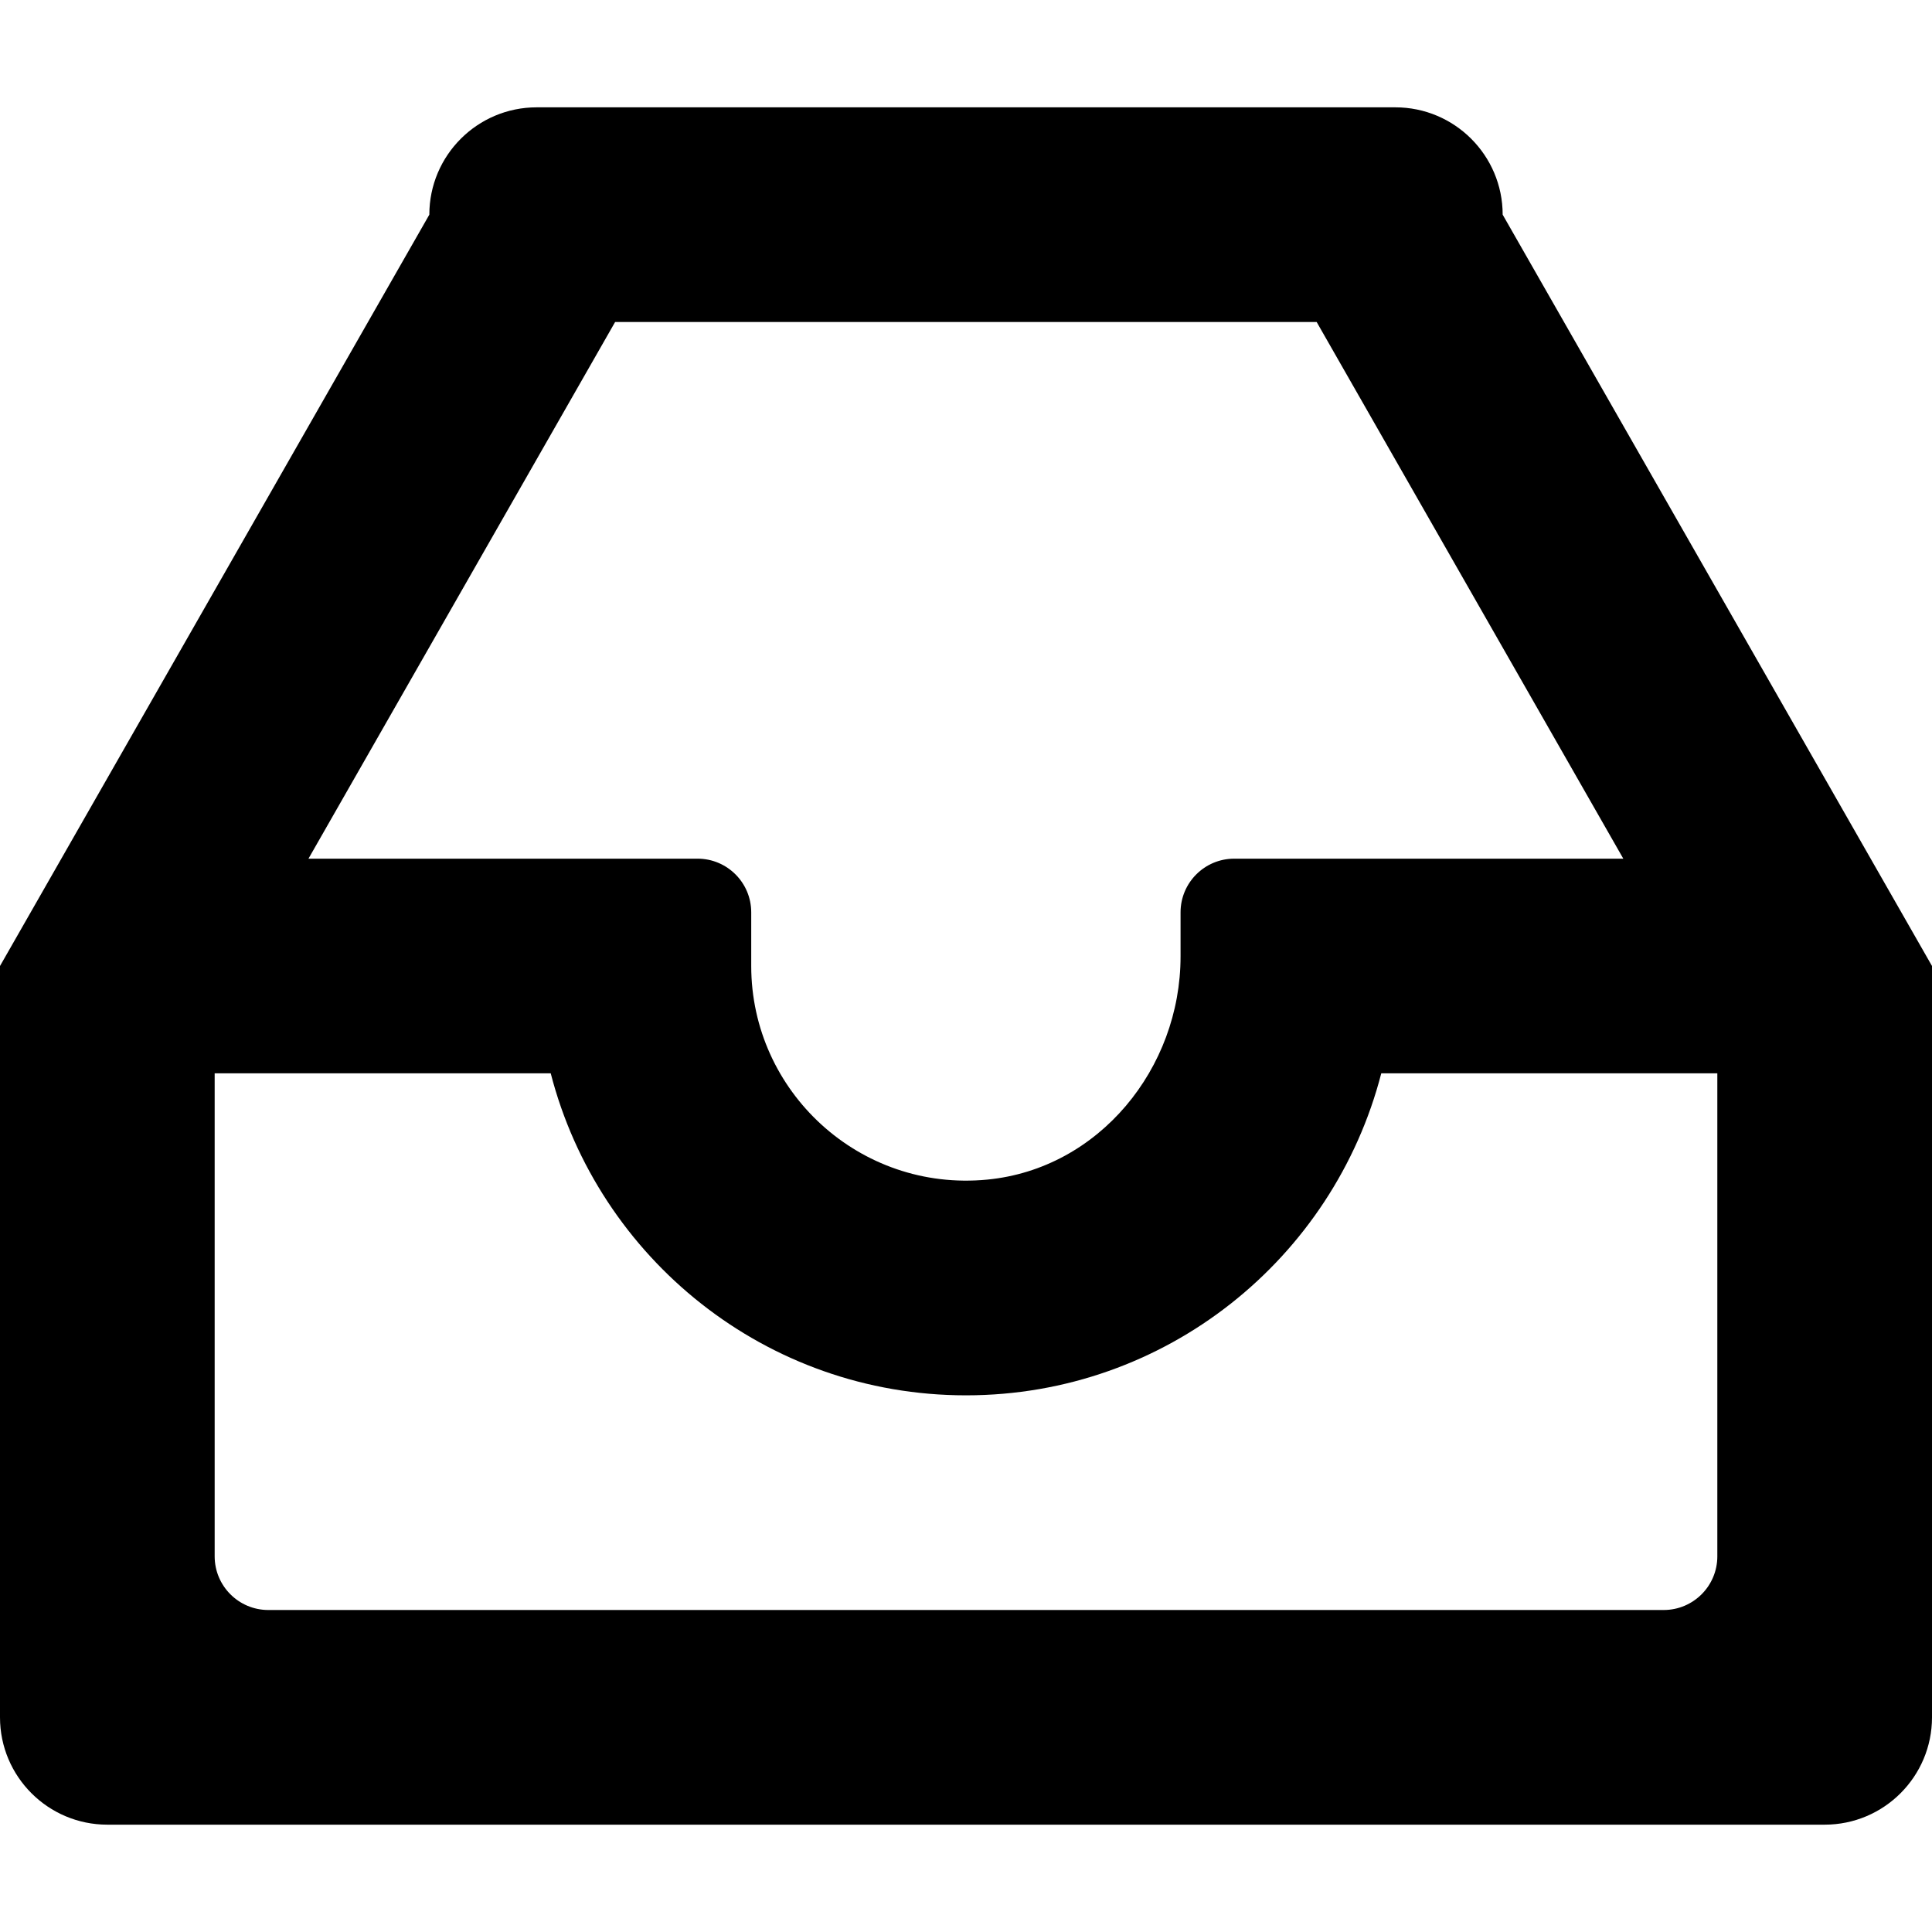 <svg xmlns="http://www.w3.org/2000/svg" class="ijs-icon__svg" width="200" height="200" viewBox="0 0 18 18"><path d="M14 2c0-0.552-0.448-1-1-1h-8c-0.552 0-1 0.448-1 1l-4 7v7c0 0.552 0.448 1 1 1h16c0.552 0 1-0.448 1-1v-7l-4-7zM5.732 3h6.535l2.857 5h-3.625c-0.276 0-0.5 0.224-0.5 0.5v0.411c0 1.044-0.761 1.978-1.8 2.079-1.192 0.116-2.2-0.822-2.2-1.99v-0.5c0-0.276-0.224-0.5-0.5-0.5h-3.625l2.857-5zM16 14.5c0 0.276-0.224 0.5-0.5 0.5h-13c-0.276 0-0.5-0.224-0.5-0.5v-4.5h3.131c0.445 1.724 2.006 3 3.869 3s3.424-1.276 3.869-3h3.131v4.5z"></path></svg>